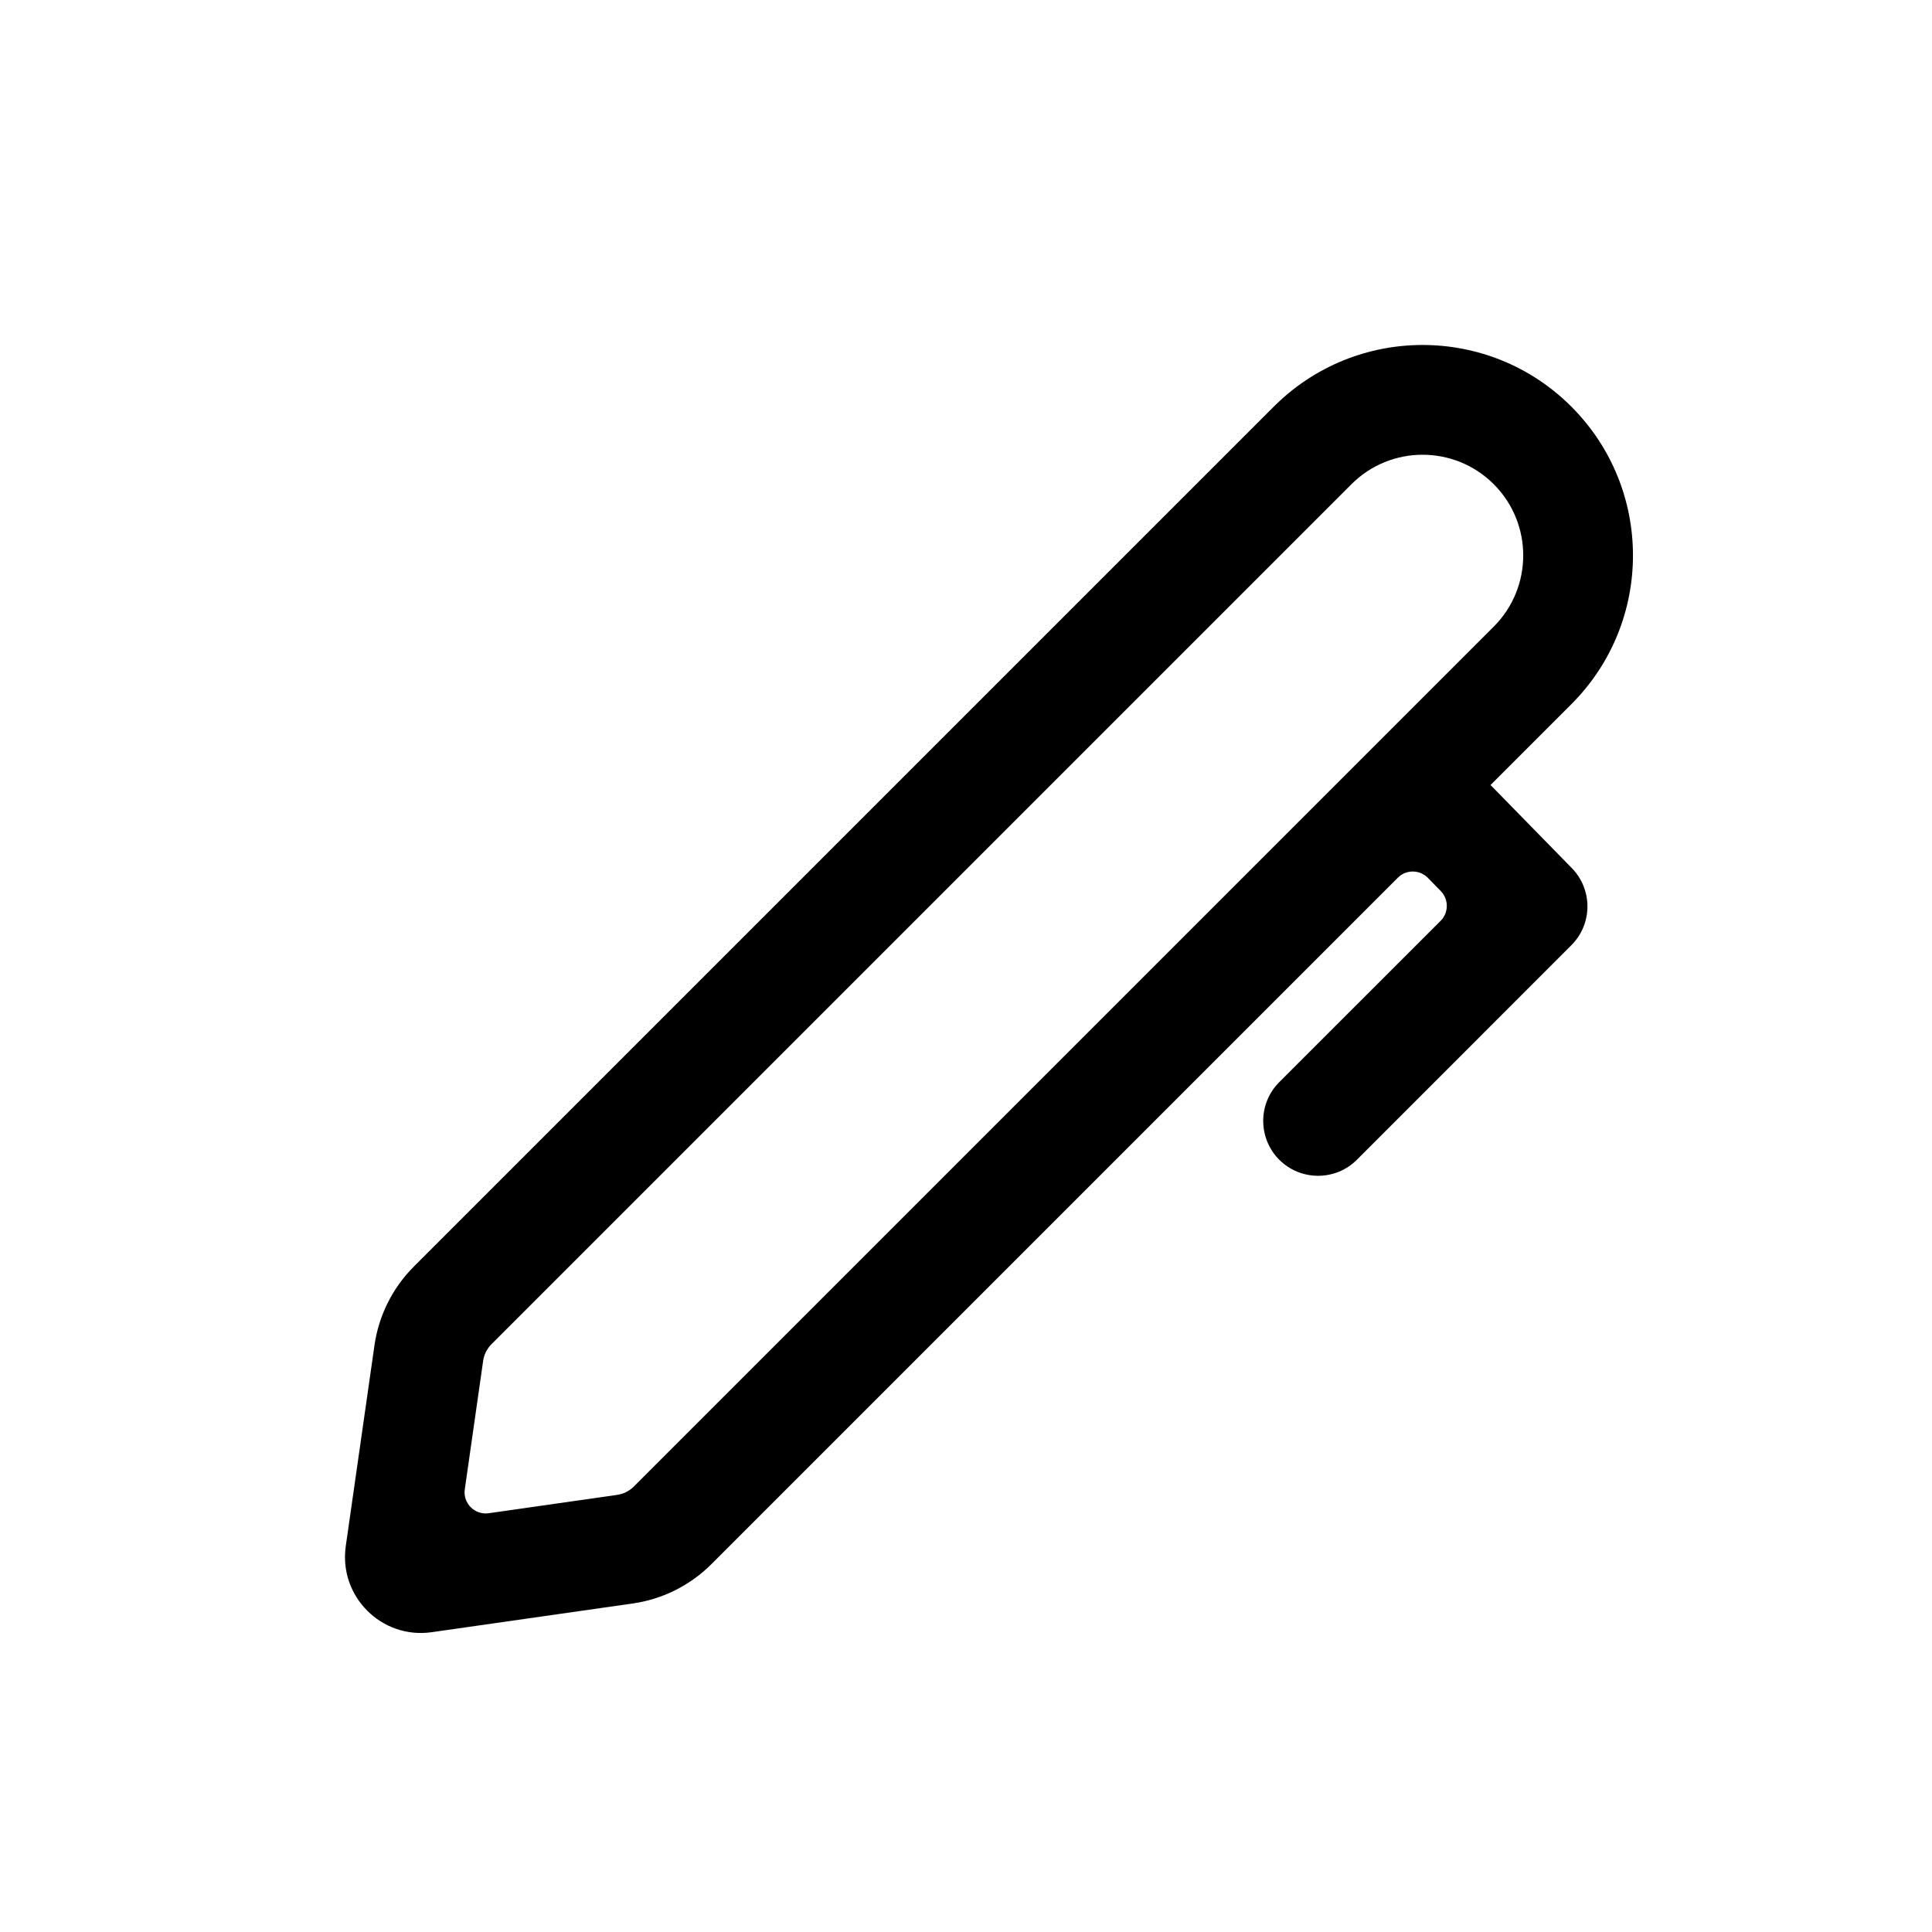 <svg width="28" height="28" viewBox="0 0 28 28" fill="none" xmlns="http://www.w3.org/2000/svg">
<path fill-rule="evenodd" clip-rule="evenodd" d="M18.461 5.893C19.652 4.702 21.583 4.702 22.773 5.893C23.964 7.084 23.964 9.015 22.773 10.206L21.602 11.377L22.78 12.581C23.084 12.892 23.082 13.391 22.773 13.699L19.665 16.808C19.355 17.118 18.851 17.118 18.54 16.808C18.23 16.497 18.23 15.993 18.54 15.683L20.879 13.345C20.997 13.226 20.998 13.034 20.881 12.914L20.694 12.723C20.575 12.601 20.379 12.6 20.259 12.72L10.311 22.668C10.002 22.977 9.601 23.178 9.169 23.239L6.257 23.655C5.53 23.759 4.908 23.136 5.011 22.409L5.427 19.498C5.489 19.065 5.689 18.665 5.998 18.356L18.461 5.893ZM21.649 7.018C21.079 6.448 20.155 6.448 19.586 7.018L7.123 19.481C7.058 19.546 7.015 19.631 7.002 19.723L6.736 21.585C6.707 21.786 6.88 21.959 7.082 21.931L8.944 21.665C9.036 21.652 9.121 21.609 9.186 21.544L21.649 9.081C22.218 8.511 22.218 7.588 21.649 7.018Z" fill="black"/>
</svg>
